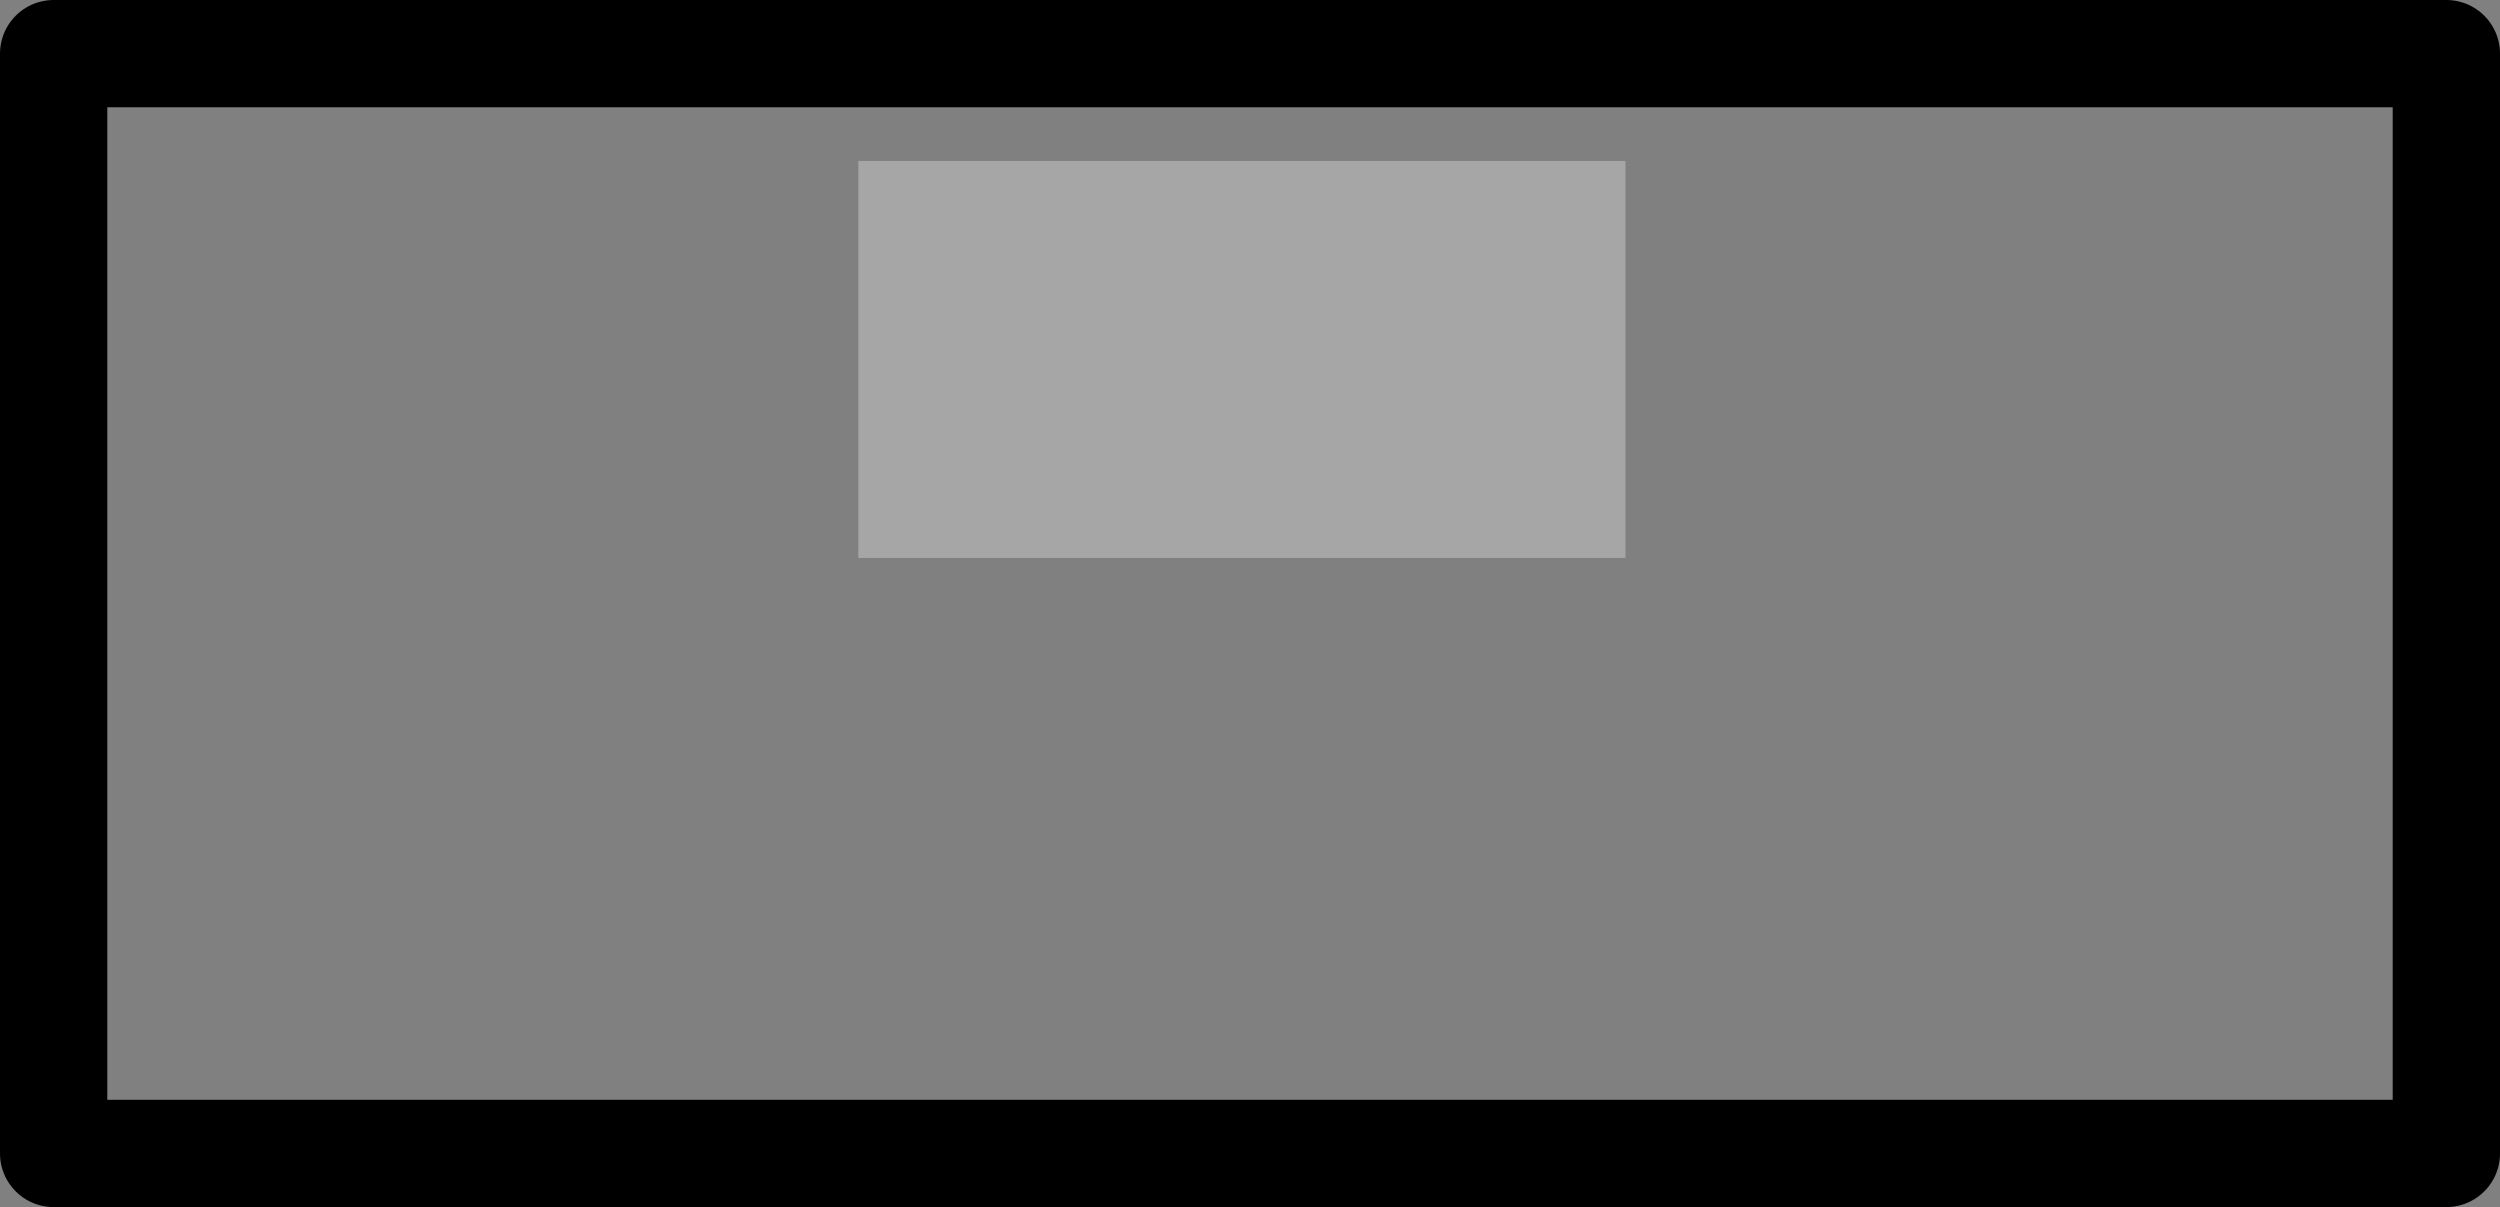 <?xml version="1.0" encoding="UTF-8" standalone="no"?>
<svg xmlns:xlink="http://www.w3.org/1999/xlink" height="11.25px" width="23.3px" xmlns="http://www.w3.org/2000/svg">
  <rect width="100%" height="100%" fill="#808080" stroke="none"/>
  <g transform="matrix(1.0, 0.0, 0.0, 1.0, 0.5, 0.5)">
    <path d="M7.5 4.7 L14.65 4.7 14.65 1.0 7.5 1.0 7.5 4.7 M0.0 10.25 L0.0 0.0 22.3 0.0 22.3 10.25 0.0 10.25" fill="#ffffff" fill-opacity="0.0" fill-rule="evenodd" stroke="none"/>
    <path d="M7.5 4.7 L7.5 1.0 14.65 1.0 14.65 4.7 7.5 4.7" fill="#ffffff" fill-opacity="0.298" fill-rule="evenodd" stroke="none"/>
    <path d="M0.0 10.25 L0.0 0.0 22.3 0.0 22.3 10.25 0.0 10.25 Z" fill="none" stroke="#000000" stroke-linecap="round" stroke-linejoin="round" stroke-width="1.0"/>
  </g>
</svg>
